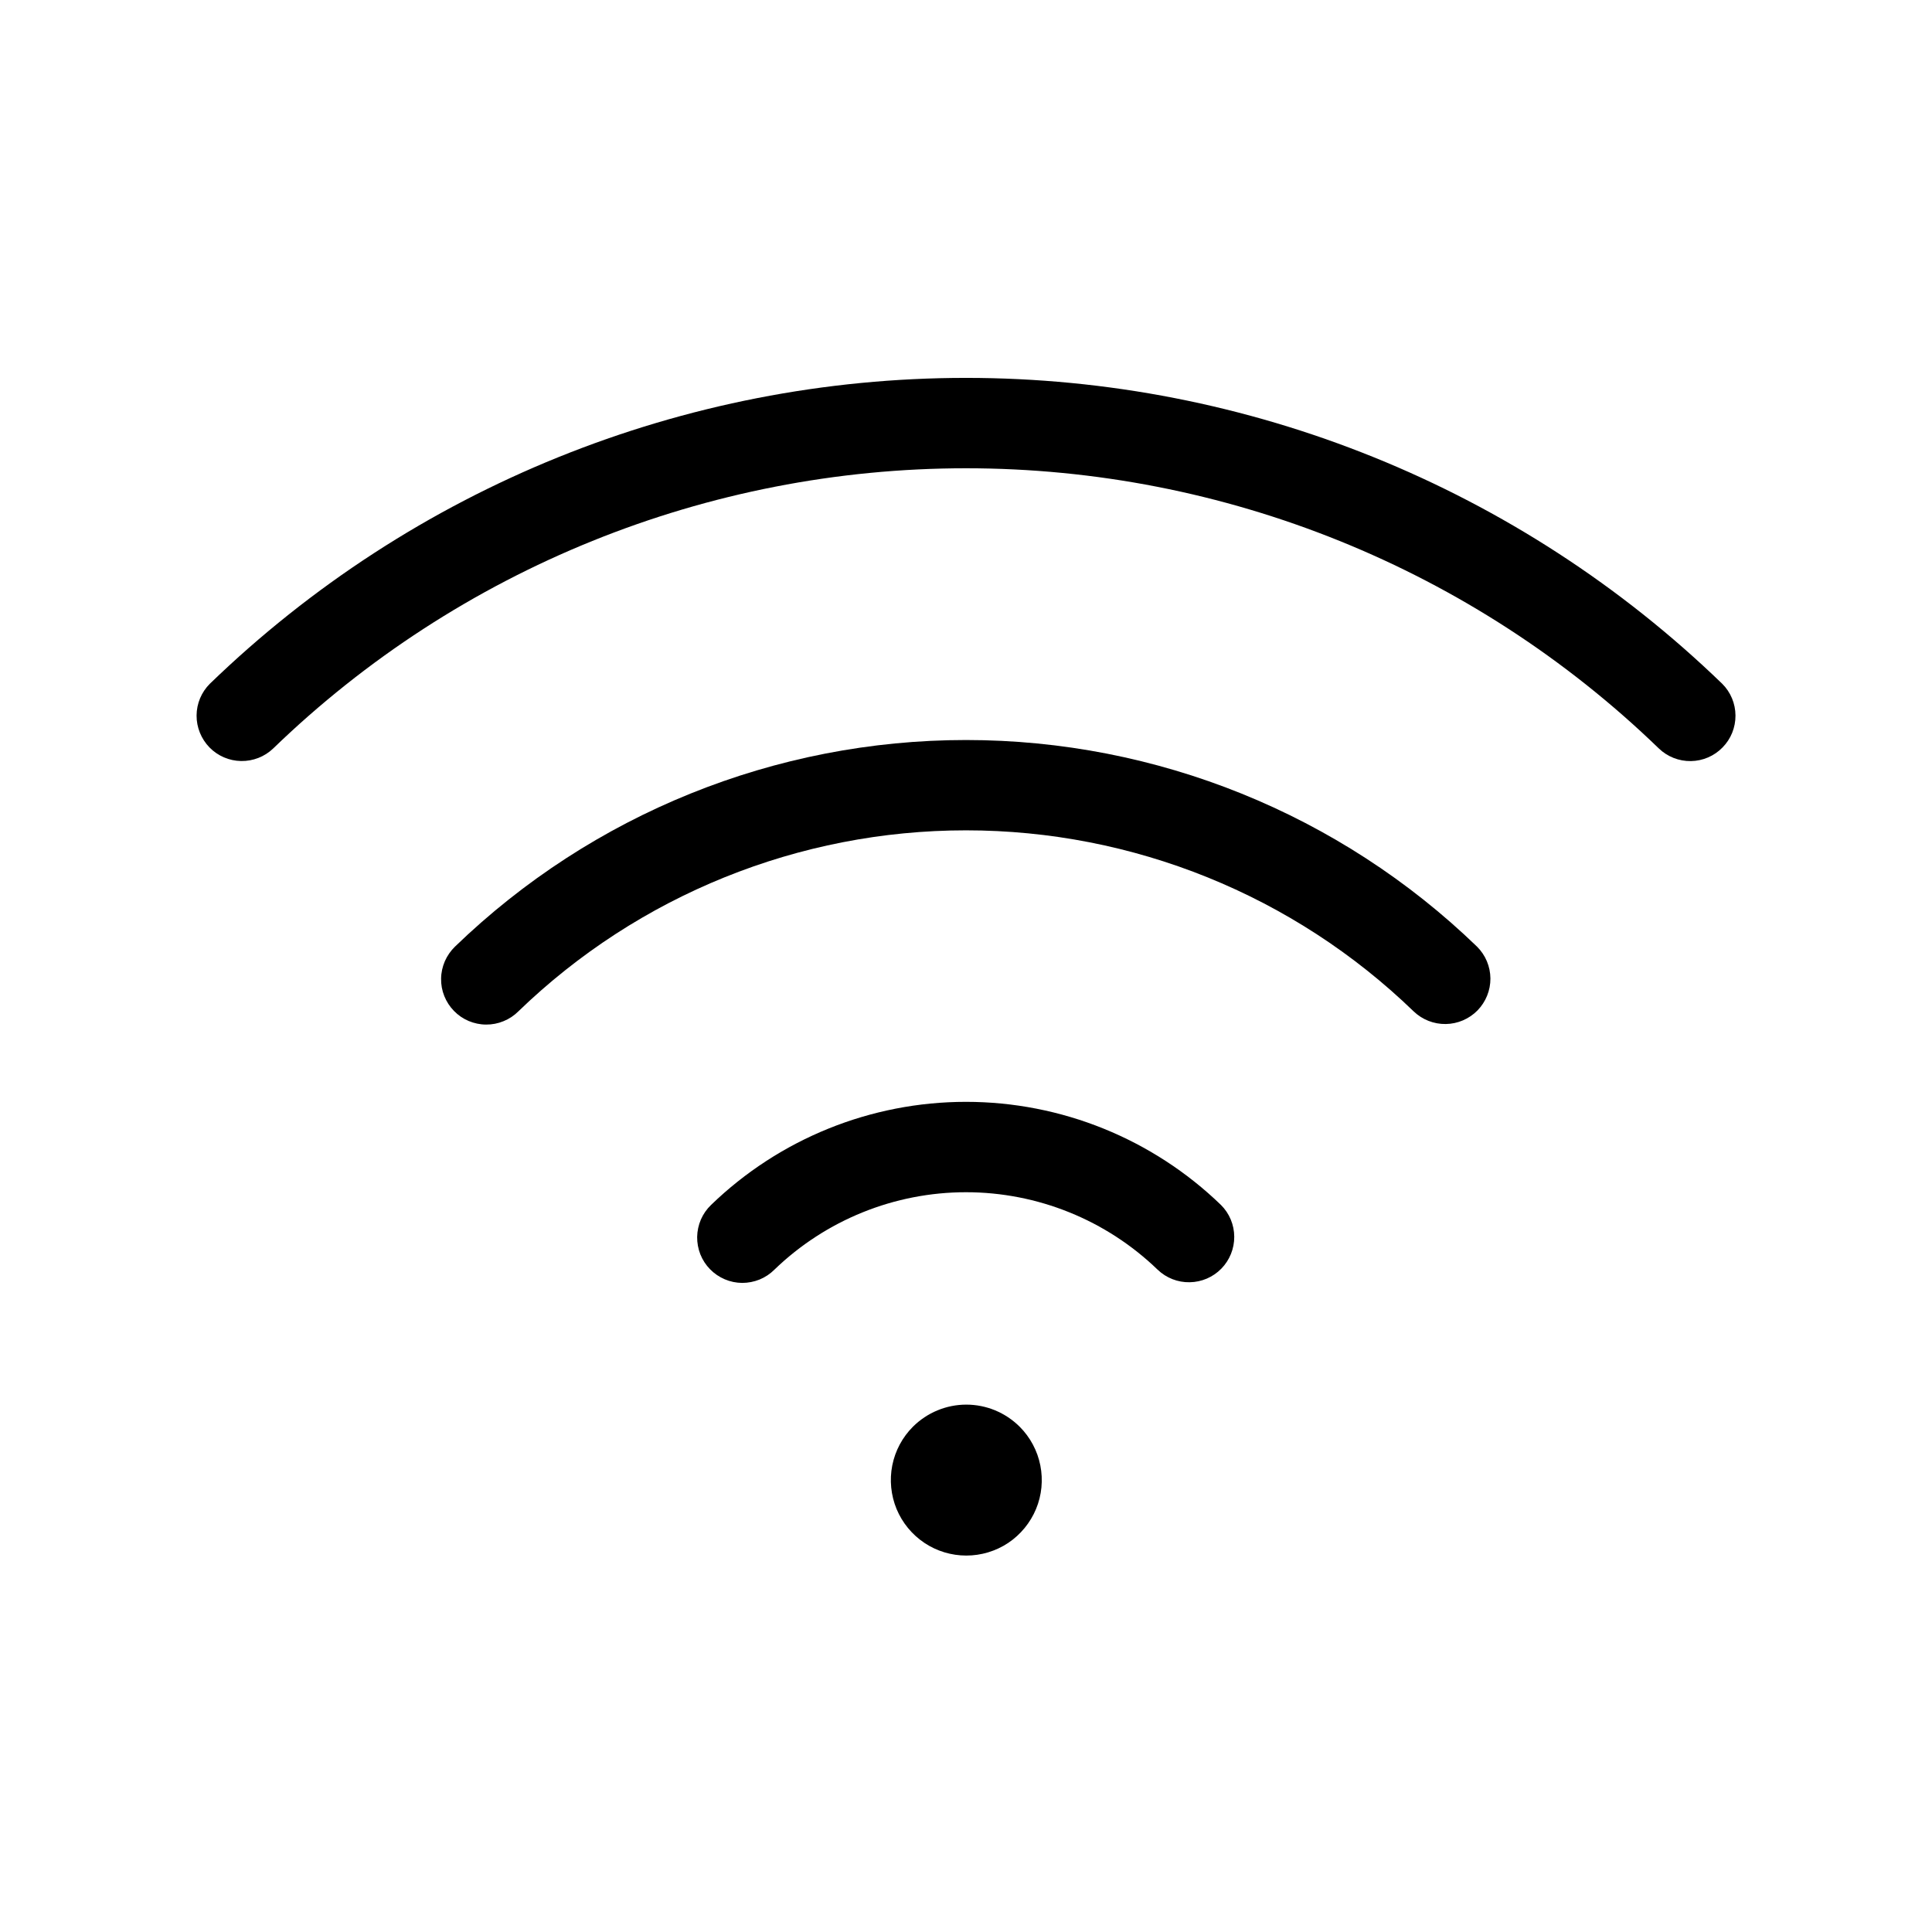 <svg width="32" height="32" viewBox="0 0 32 32" fill="none" xmlns="http://www.w3.org/2000/svg">
<path d="M15.121 23.631C14.946 23.806 14.827 24.029 14.779 24.271C14.731 24.514 14.756 24.765 14.85 24.994C14.945 25.222 15.105 25.417 15.311 25.555C15.516 25.692 15.758 25.765 16.005 25.765C16.252 25.765 16.494 25.692 16.7 25.555C16.905 25.417 17.065 25.222 17.16 24.994C17.255 24.765 17.279 24.514 17.231 24.271C17.183 24.029 17.064 23.806 16.889 23.631C16.654 23.397 16.337 23.265 16.005 23.265C15.674 23.265 15.356 23.397 15.121 23.631Z" fill="black"/>
<path d="M11.777 19.958C11.706 20.026 11.649 20.108 11.609 20.199C11.57 20.29 11.549 20.388 11.547 20.487C11.546 20.586 11.564 20.684 11.6 20.776C11.637 20.868 11.691 20.952 11.761 21.023C11.83 21.094 11.913 21.15 12.004 21.189C12.095 21.228 12.193 21.248 12.292 21.249C12.391 21.249 12.489 21.23 12.581 21.193C12.673 21.155 12.756 21.1 12.826 21.03C13.678 20.207 14.816 19.747 16 19.747C17.184 19.747 18.322 20.207 19.174 21.03C19.317 21.167 19.508 21.242 19.705 21.238C19.903 21.235 20.091 21.154 20.229 21.013C20.367 20.872 20.444 20.682 20.443 20.484C20.442 20.286 20.363 20.097 20.223 19.958C19.09 18.862 17.576 18.25 16 18.25C14.424 18.25 12.91 18.862 11.777 19.958Z" fill="black"/>
<path d="M7.536 15.679C7.465 15.748 7.408 15.83 7.368 15.921C7.329 16.012 7.307 16.109 7.306 16.209C7.304 16.308 7.322 16.406 7.359 16.498C7.396 16.59 7.45 16.674 7.52 16.745C7.589 16.816 7.671 16.872 7.763 16.911C7.854 16.949 7.952 16.97 8.051 16.97C8.15 16.971 8.248 16.952 8.34 16.914C8.432 16.877 8.515 16.822 8.585 16.752C10.574 14.828 13.233 13.753 16 13.753C18.767 13.753 21.426 14.828 23.415 16.752C23.558 16.889 23.749 16.964 23.947 16.961C24.145 16.958 24.333 16.877 24.472 16.736C24.61 16.594 24.687 16.404 24.686 16.206C24.684 16.008 24.605 15.819 24.464 15.679C22.193 13.484 19.158 12.257 16 12.257C12.842 12.257 9.807 13.484 7.536 15.679Z" fill="black"/>
<path d="M28.525 11.325C25.165 8.076 20.674 6.259 16 6.259C11.326 6.259 6.835 8.076 3.476 11.325C3.336 11.464 3.257 11.653 3.256 11.851C3.255 12.048 3.332 12.238 3.47 12.38C3.608 12.521 3.796 12.602 3.994 12.605C4.191 12.608 4.382 12.534 4.525 12.397C7.603 9.42 11.718 7.756 16 7.756C20.282 7.756 24.397 9.42 27.476 12.397C27.618 12.534 27.809 12.609 28.007 12.606C28.205 12.603 28.393 12.522 28.531 12.38C28.67 12.239 28.746 12.049 28.745 11.851C28.744 11.653 28.665 11.464 28.525 11.325Z" fill="black"/>
</svg>
